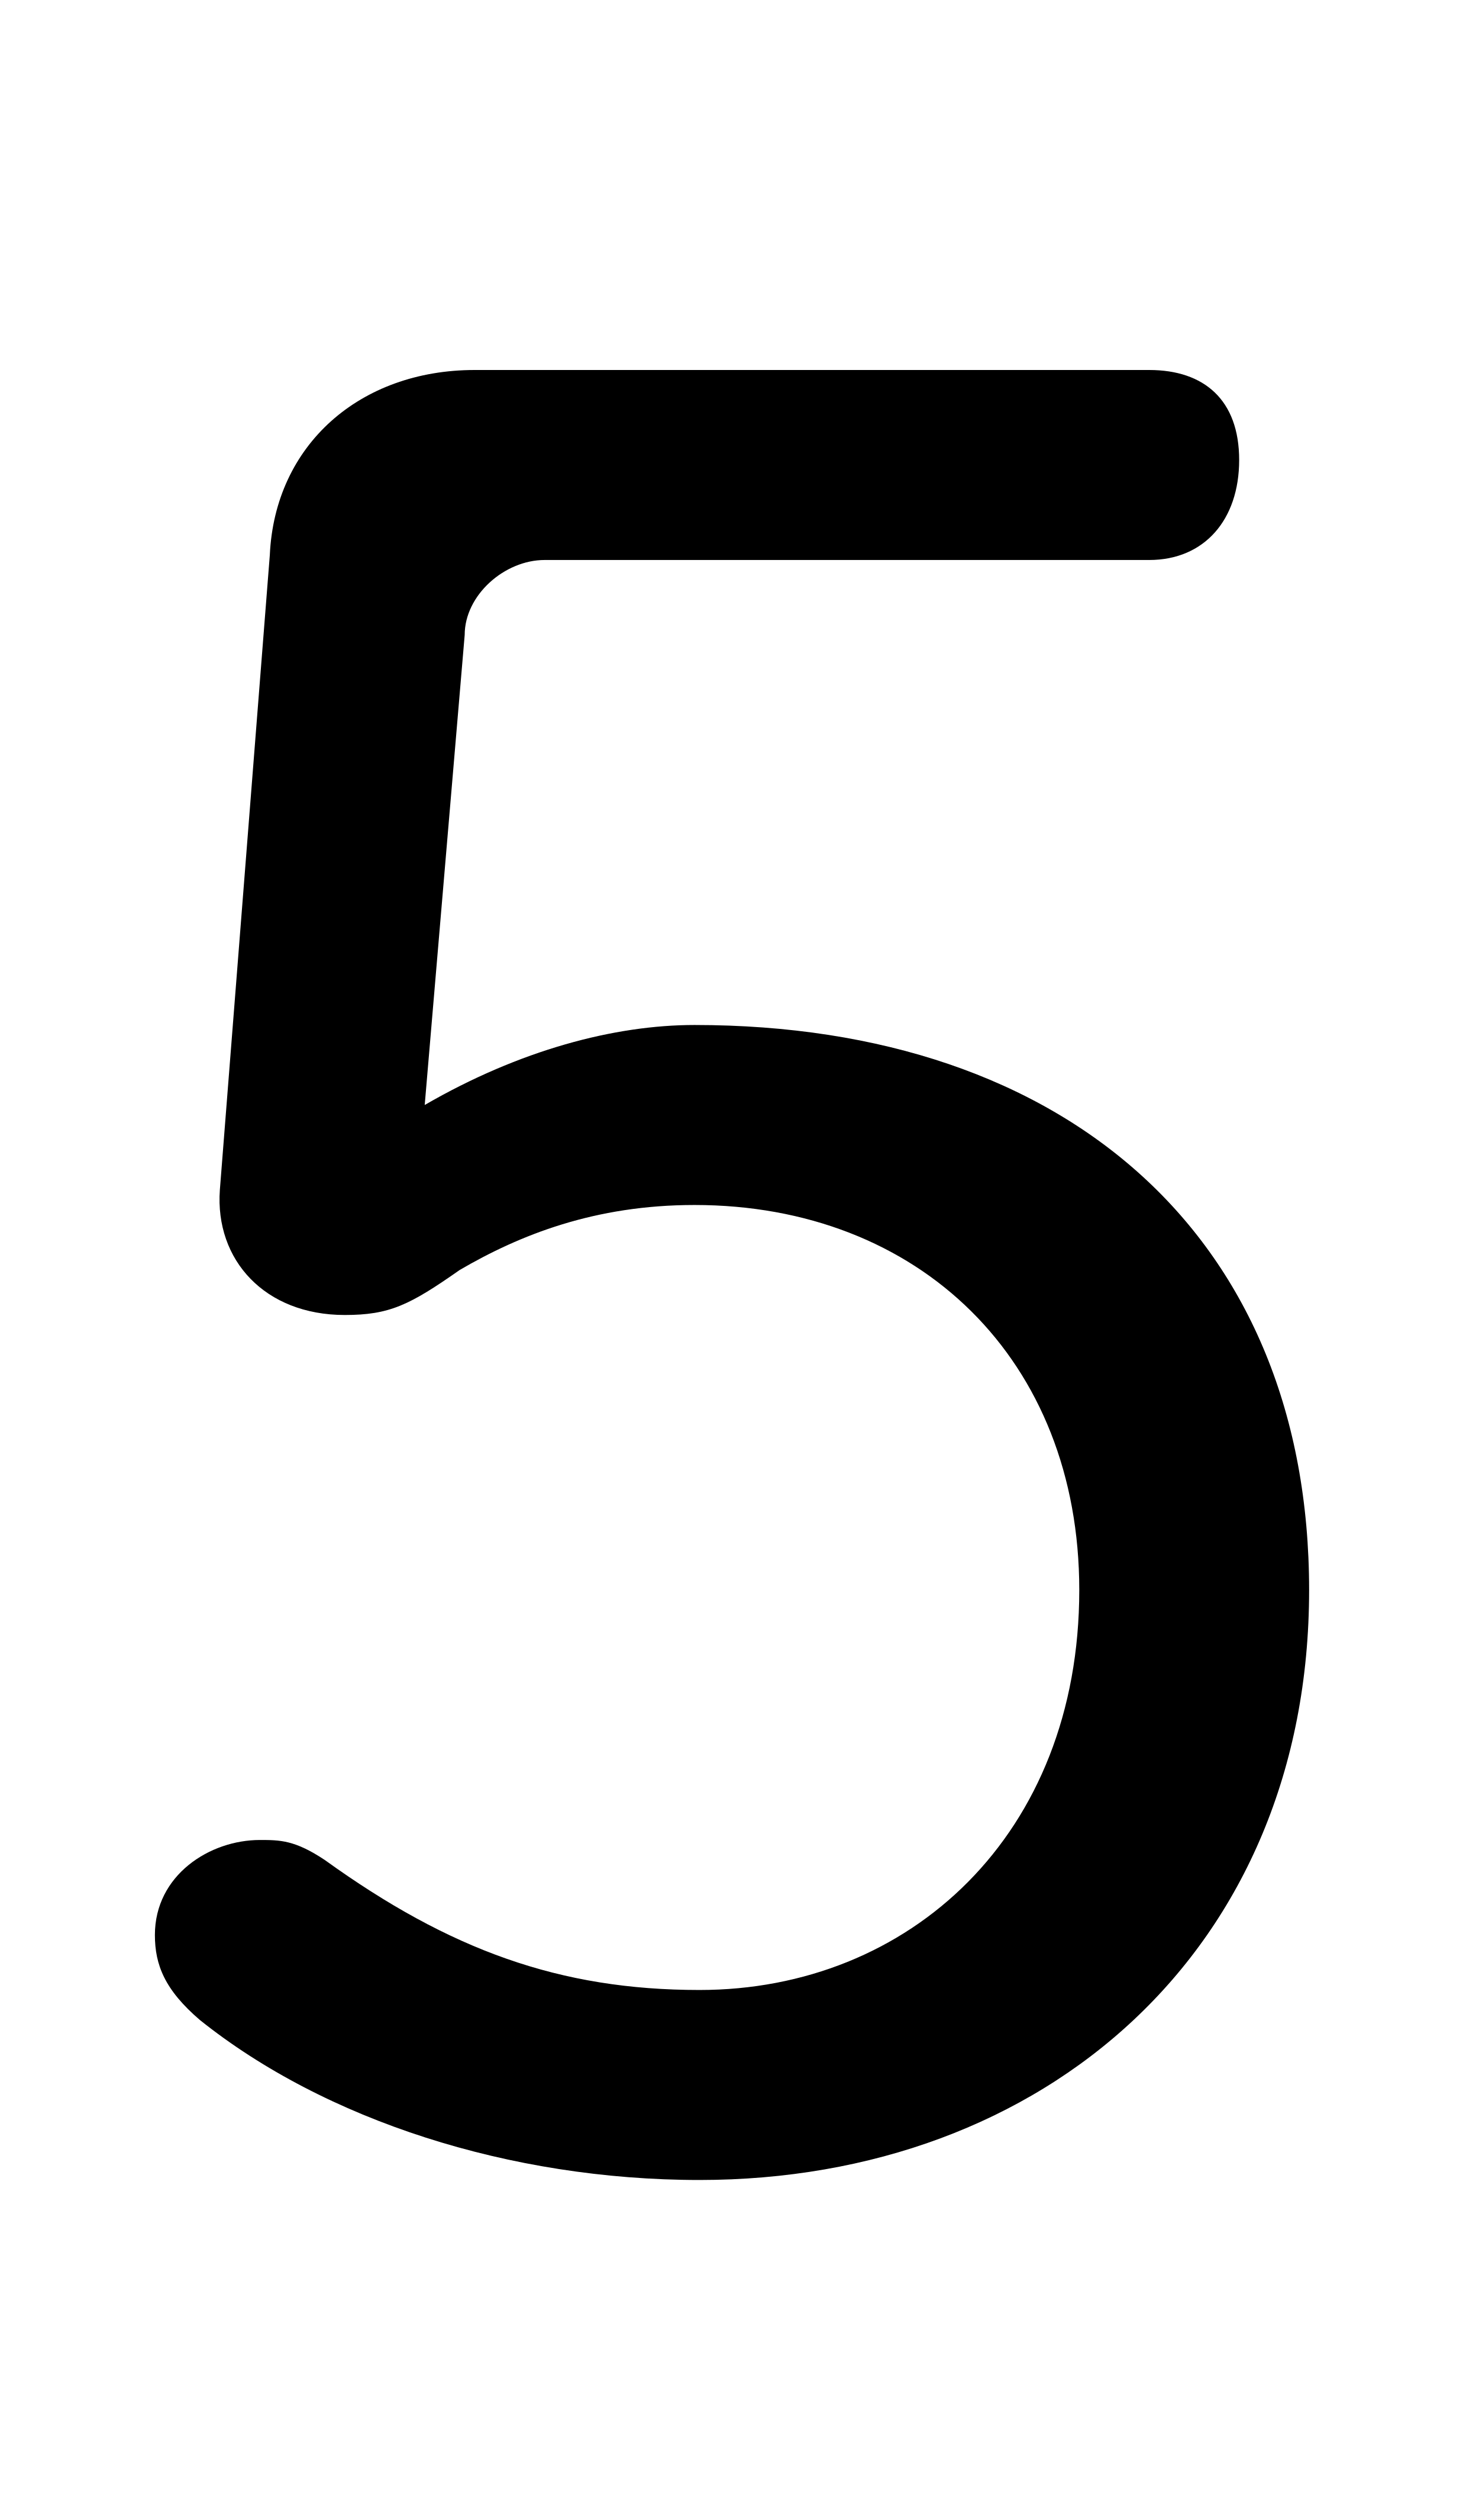 <svg xmlns="http://www.w3.org/2000/svg" viewBox="0 -44.0 29.6 50.0">
    <rect x="0" y="-44.0" width="29.6" height="50.0" fill="#808080" stroke="none"/>
    <g transform="scale(1, -1)">
        <!-- ボディの枠 -->
        <rect x="0" y="-6.0" width="29.6" height="50.0"
            stroke="white" fill="white"/>
        <!-- グリフ座標系の原点 -->
        <circle cx="0" cy="0" r="5" fill="white"/>
        <!-- グリフのアウトライン -->
        <g style="fill:black;stroke:#000000;stroke-width:0;stroke-linecap:round;stroke-linejoin:round;">
        <path d="M 9.3 31.3 C 9.3 32.1 10.1 32.8 10.9 32.8 L 23.0 32.8 C 24.1 32.8 24.8 33.6 24.8 34.8 C 24.8 36.0 24.1 36.6 23.0 36.6 L 9.5 36.6 C 7.2 36.6 5.5 35.1 5.4 32.9 L 4.4 20.2 C 4.3 18.8 5.3 17.7 6.9 17.7 C 7.8 17.7 8.2 17.9 9.2 18.6 C 10.4 19.3 11.9 19.9 13.9 19.9 C 18.4 19.9 21.6 16.8 21.6 12.2 C 21.6 7.3 18.2 4.2 14.0 4.2 C 11.2 4.2 9.0 5.0 6.5 6.8 C 5.9 7.2 5.6 7.2 5.2 7.2 C 4.2 7.2 3.1 6.5 3.1 5.3 C 3.1 4.7 3.3 4.2 4.0 3.6 C 6.5 1.6 10.2 0.4 14.0 0.4 C 20.9 0.4 26.2 5.0 26.2 12.2 C 26.2 19.2 21.4 23.5 13.9 23.5 C 12.3 23.5 10.4 23.0 8.5 21.9 Z"/>
    </g>
    </g>
</svg>
